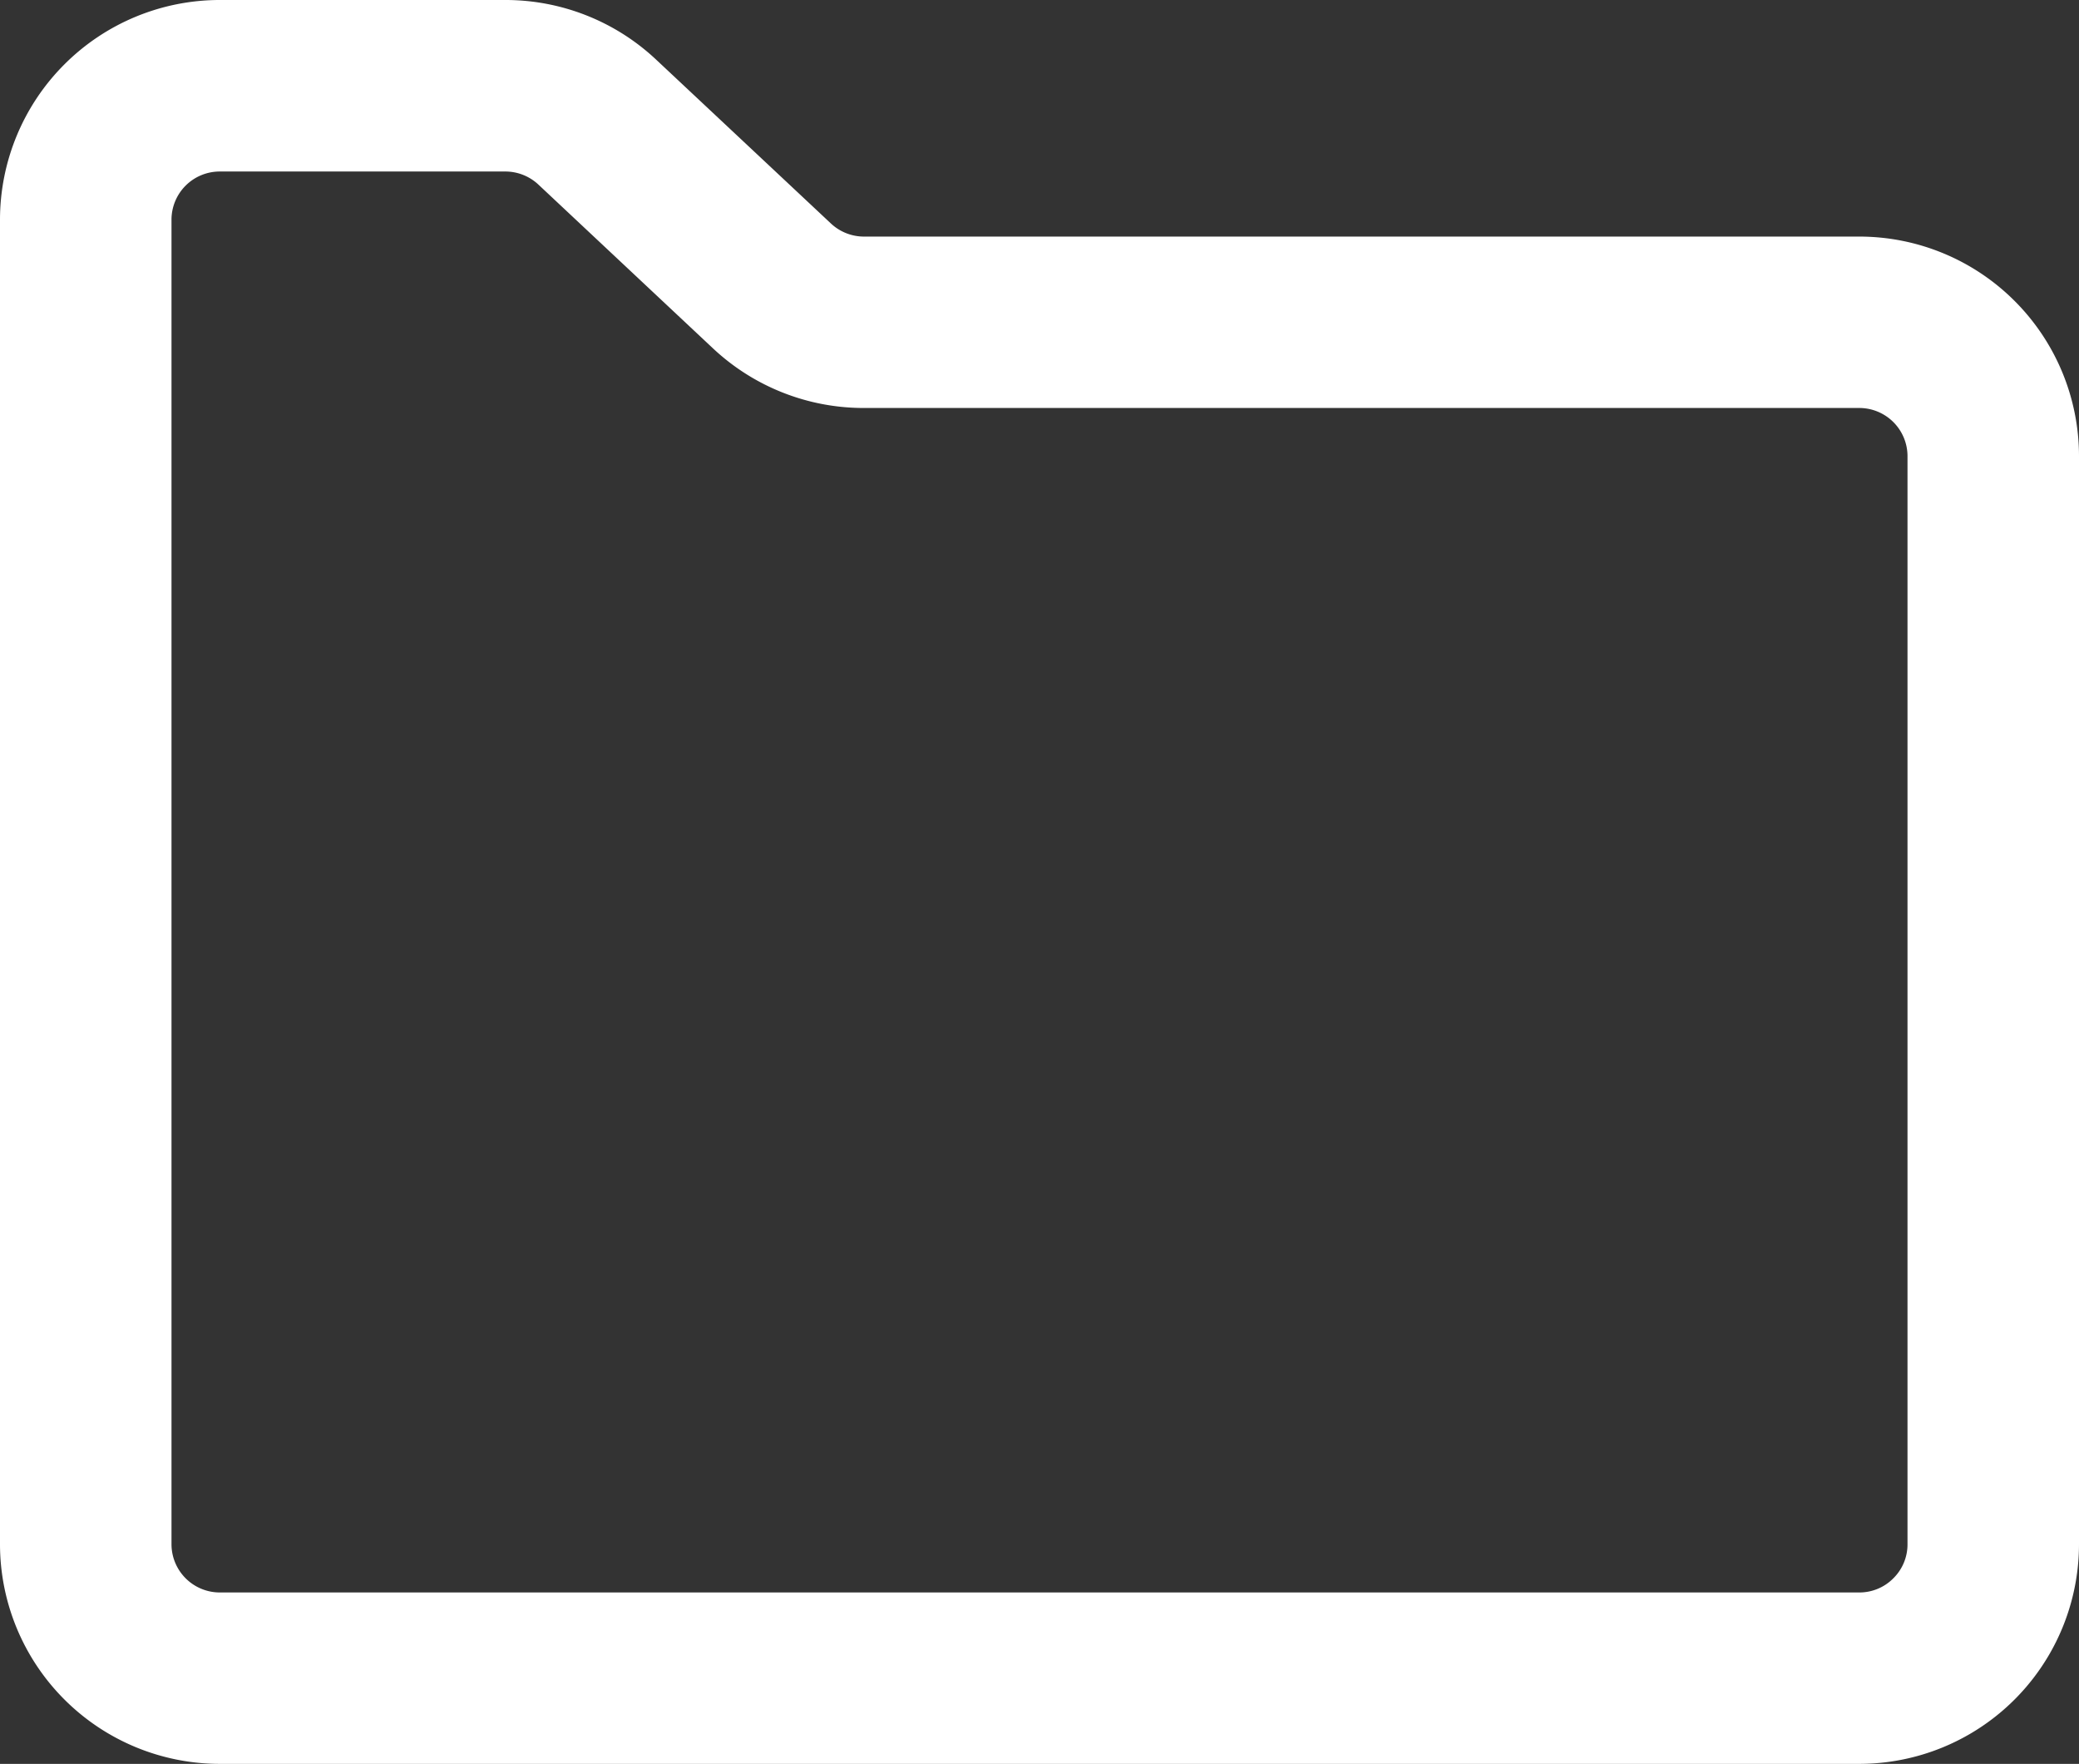 <svg xmlns="http://www.w3.org/2000/svg" width="19.748" height="16.753" viewBox="0 0 19.748 16.753"><rect x="0" y="0" width="19.748" height="16.753" fill="#333333" stroke="none"/><path d="M19.136,41.679a2.086,2.086,0,0,0-1.476-.611H8.206a.459.459,0,0,1-.314-.125h0L6.231,39.386A2.089,2.089,0,0,0,4.8,38.821H2.088A2.088,2.088,0,0,0,0,40.909V53.486a2.088,2.088,0,0,0,2.088,2.088H17.66a2.088,2.088,0,0,0,2.088-2.088V43.155A2.086,2.086,0,0,0,19.136,41.679ZM17.985,53.811a.453.453,0,0,1-.325.135H2.088a.459.459,0,0,1-.459-.459V40.909a.458.458,0,0,1,.459-.459H4.8a.459.459,0,0,1,.314.124l1.661,1.558h0a2.091,2.091,0,0,0,1.427.564H17.66a.458.458,0,0,1,.459.458V53.486A.452.452,0,0,1,17.985,53.811Z" transform="translate(0 -38.821)" fill="#fff"/></svg>